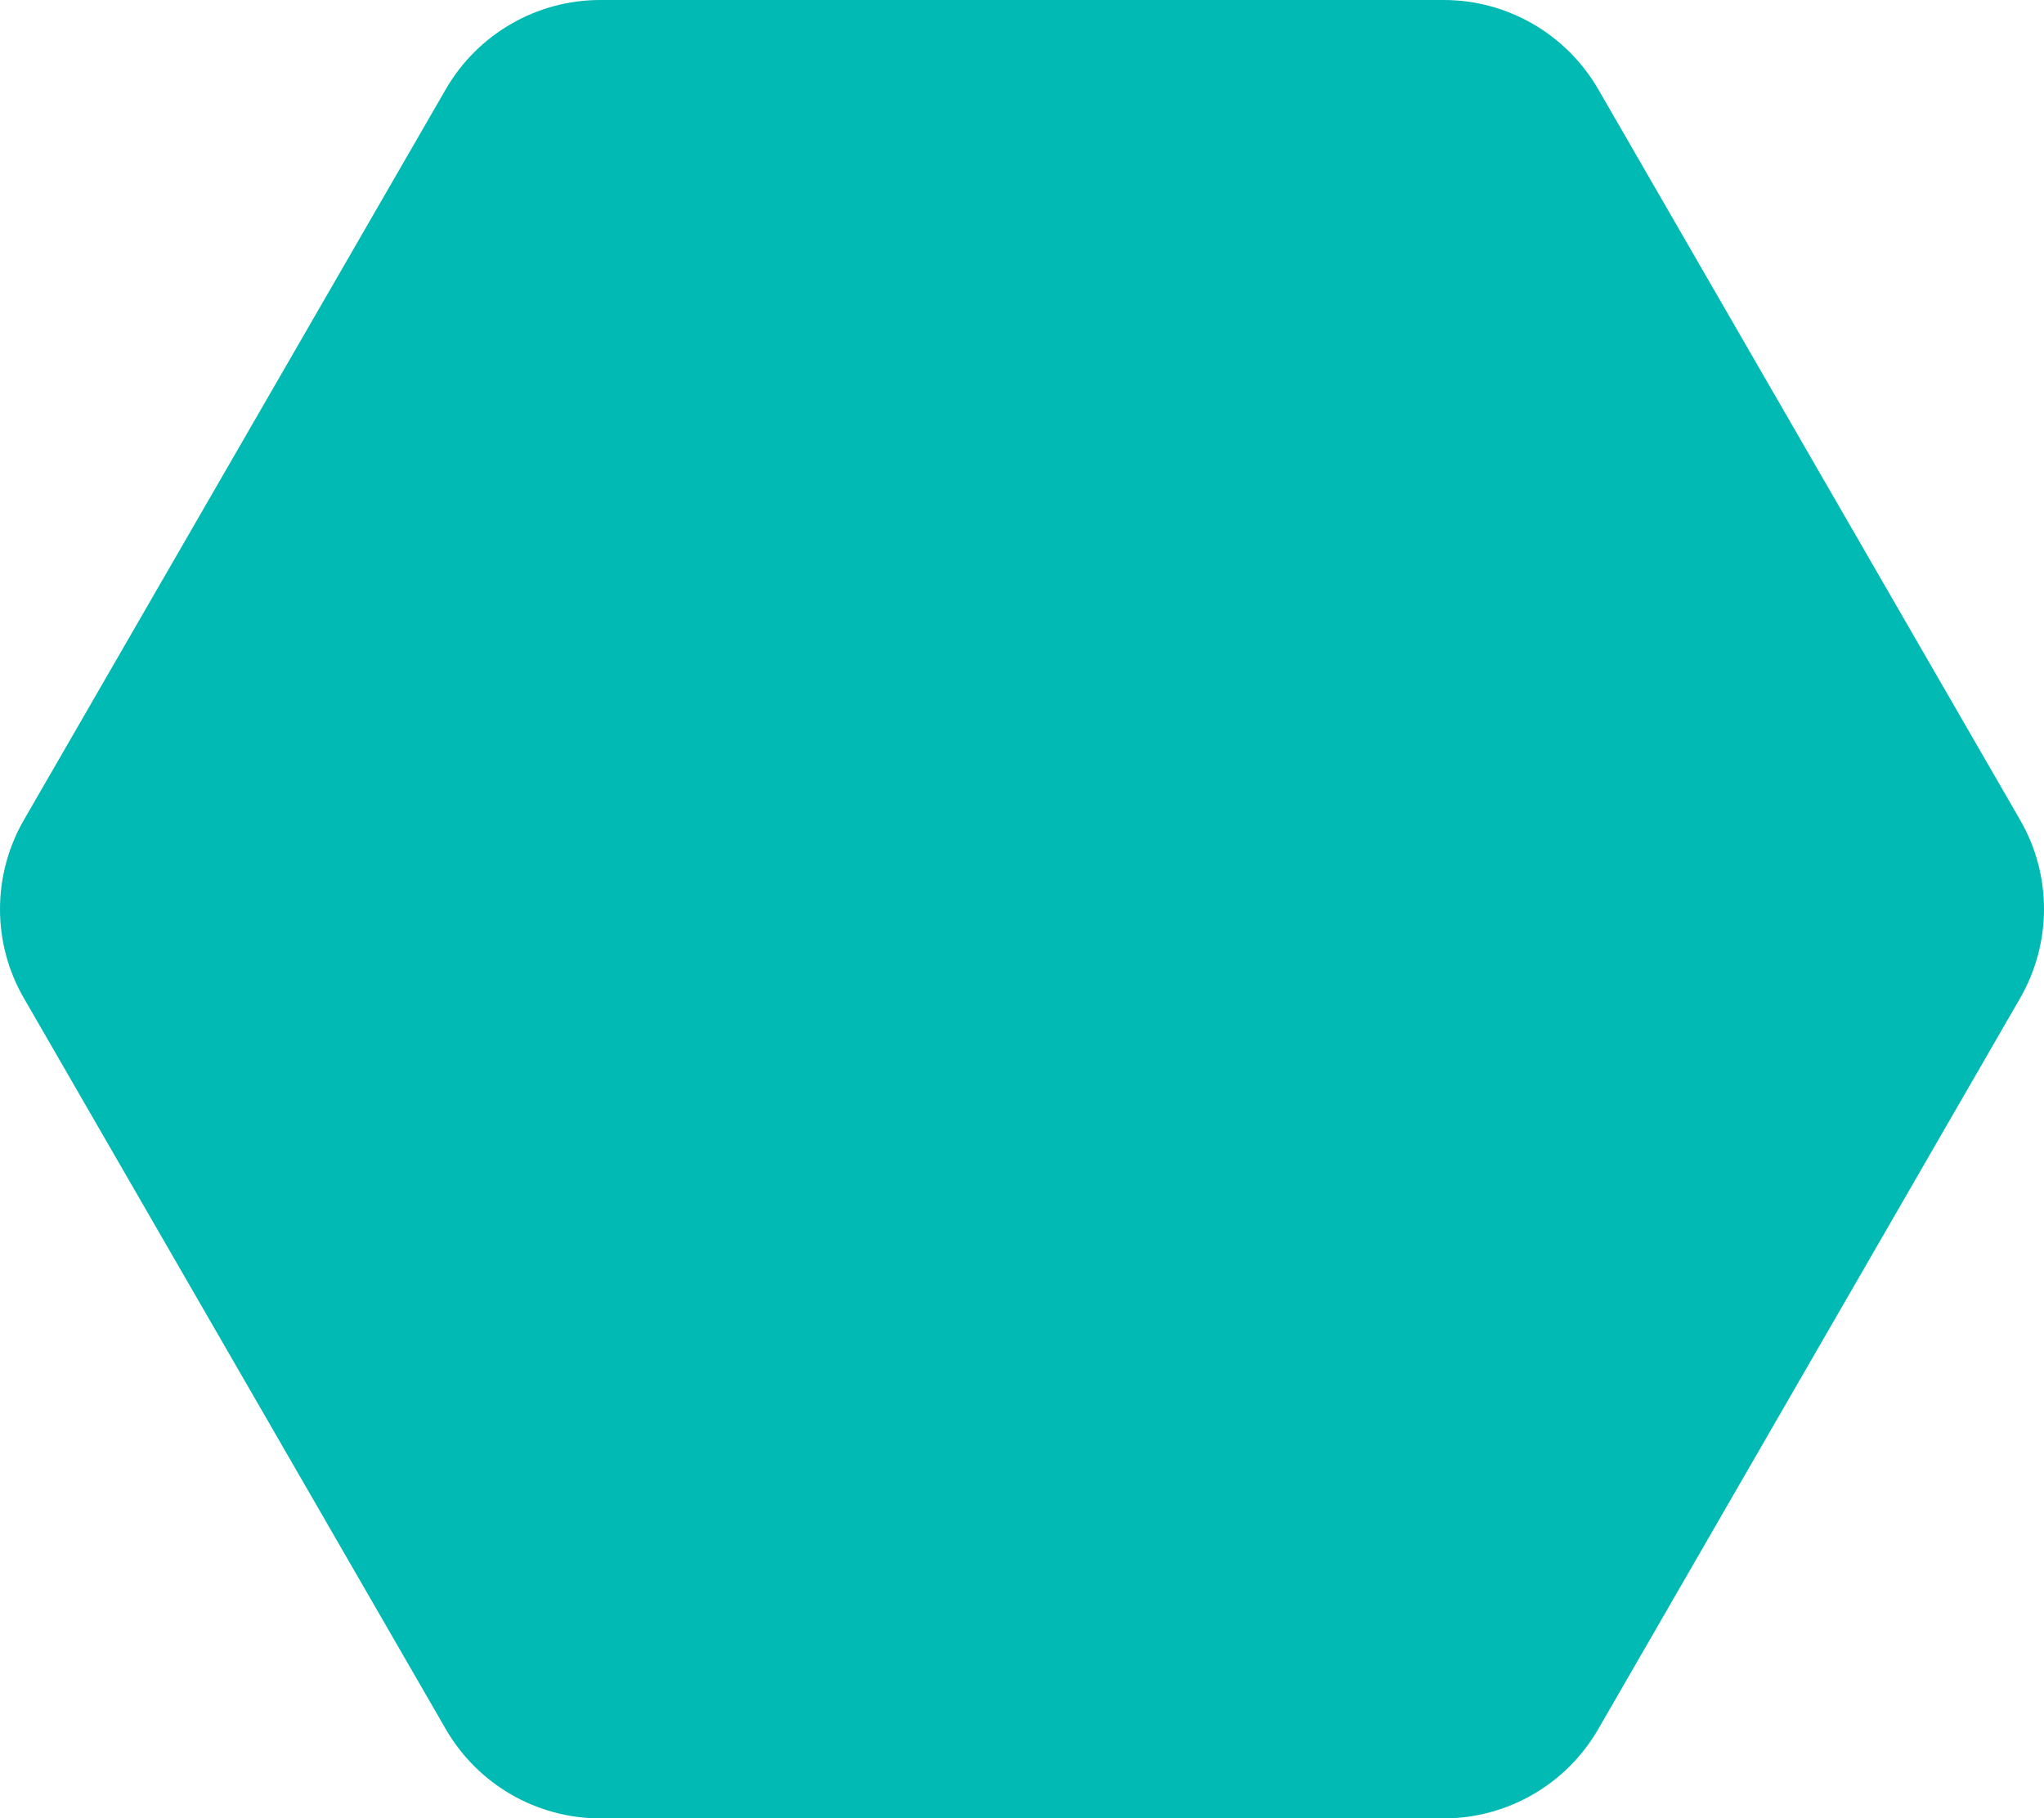 <?xml version="1.0" encoding="UTF-8"?>
<svg id="Layer_1" xmlns="http://www.w3.org/2000/svg" viewBox="0 0 1415.95 1259.34">
  <defs>
    <style>
      .cls-1 {
        fill: #00bab3;
      }
    </style>
  </defs>
  <path class="cls-1" d="M1000.14,0H415.81c-44.08,0-84.92,23.57-107.04,61.89L16.6,567.78c-22.13,38.32-22.13,85.46,0,123.6l292.17,506.07c22.13,38.32,62.97,61.89,107.04,61.89h584.33c44.08,0,84.92-23.57,107.04-61.89l292.17-506.07c22.13-38.32,22.13-85.46,0-123.6L1107.19,61.89c-22.13-38.32-62.97-61.89-107.04-61.89Z"/>
</svg>